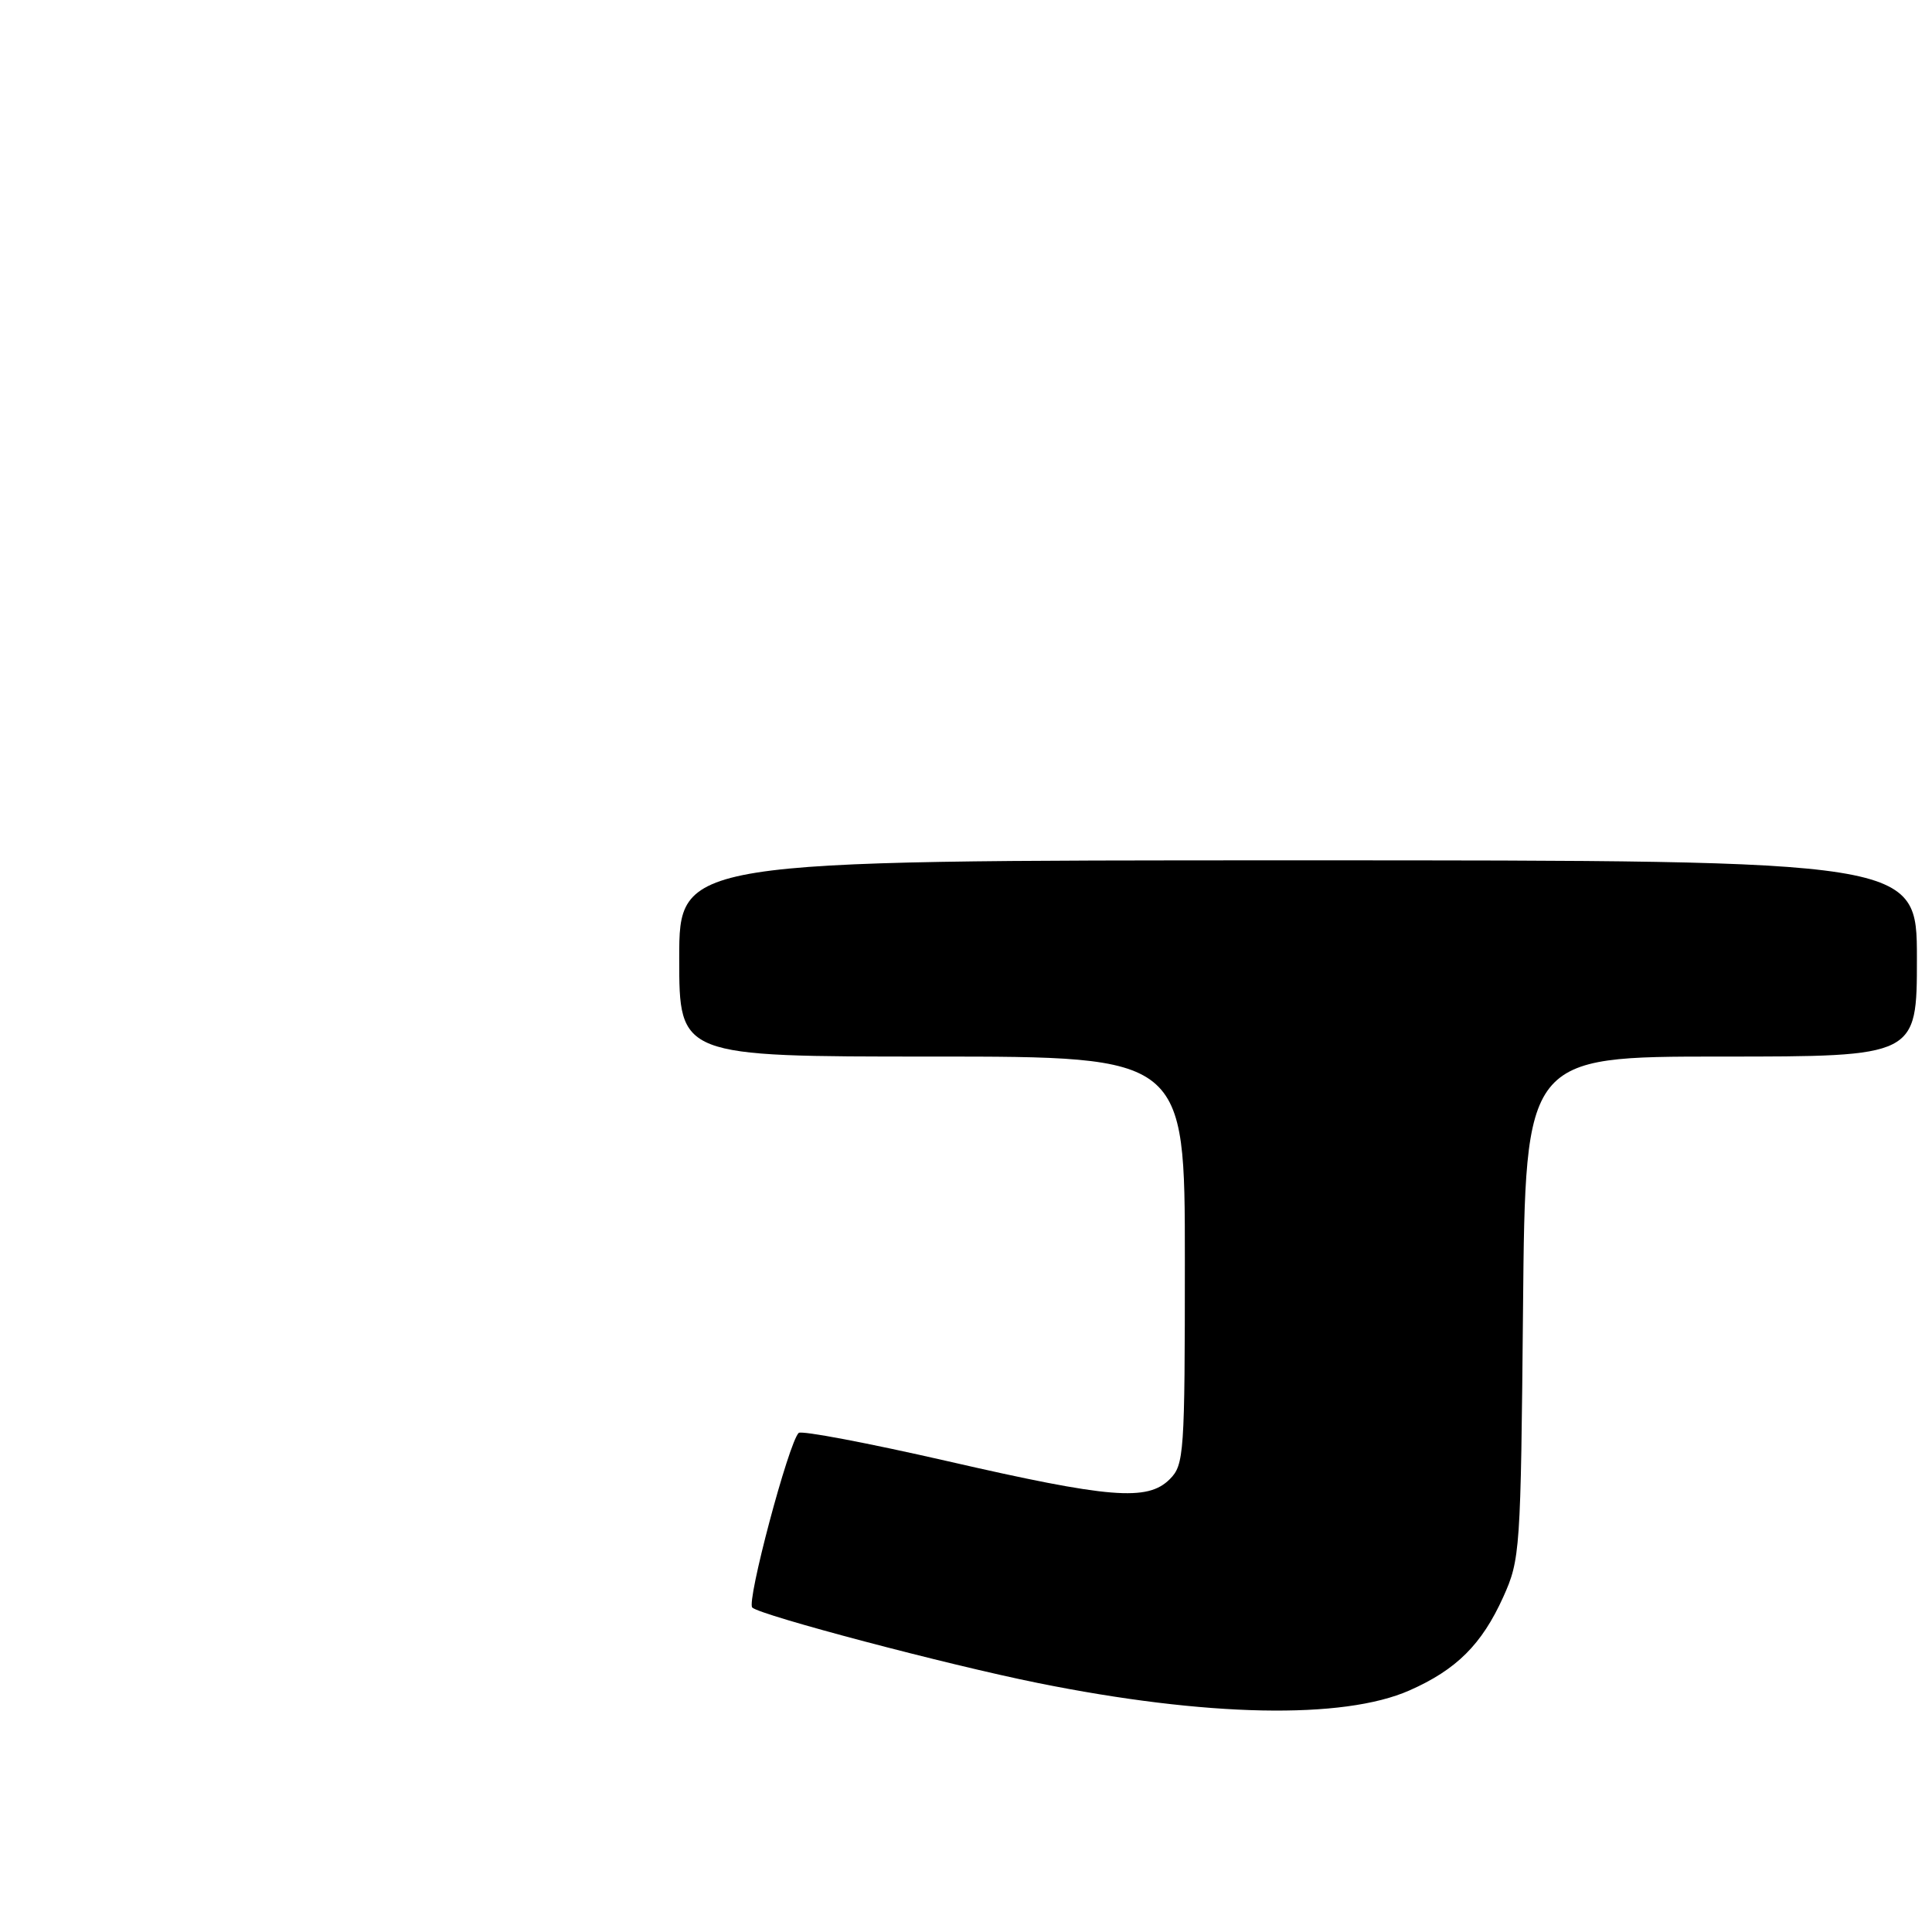 <?xml version="1.0" encoding="UTF-8" standalone="no"?>
<!DOCTYPE svg PUBLIC "-//W3C//DTD SVG 1.1//EN" "http://www.w3.org/Graphics/SVG/1.1/DTD/svg11.dtd" >
<svg xmlns="http://www.w3.org/2000/svg" xmlns:xlink="http://www.w3.org/1999/xlink" version="1.1" viewBox="0 0 256 256">
 <g >
 <path fill="currentColor"
d=" M 186.76 223.99 C 192.99 221.24 196.34 217.90 199.18 211.63 C 201.43 206.64 201.51 205.56 201.81 173.25 C 202.12 140.00 202.12 140.00 228.06 140.00 C 254.00 140.00 254.00 140.00 254.00 127.00 C 254.00 114.00 254.00 114.00 172.00 114.00 C 90.00 114.00 90.00 114.00 90.00 127.00 C 90.00 140.00 90.00 140.00 123.50 140.00 C 157.00 140.00 157.00 140.00 157.00 167.00 C 157.00 192.67 156.90 194.10 155.00 196.00 C 152.05 198.95 147.08 198.55 125.50 193.60 C 115.05 191.21 106.20 189.53 105.83 189.87 C 104.51 191.12 98.88 212.28 99.68 213.01 C 100.83 214.06 125.54 220.59 137.50 223.00 C 159.82 227.51 177.98 227.87 186.76 223.99 Z "/>
</g>
</svg>